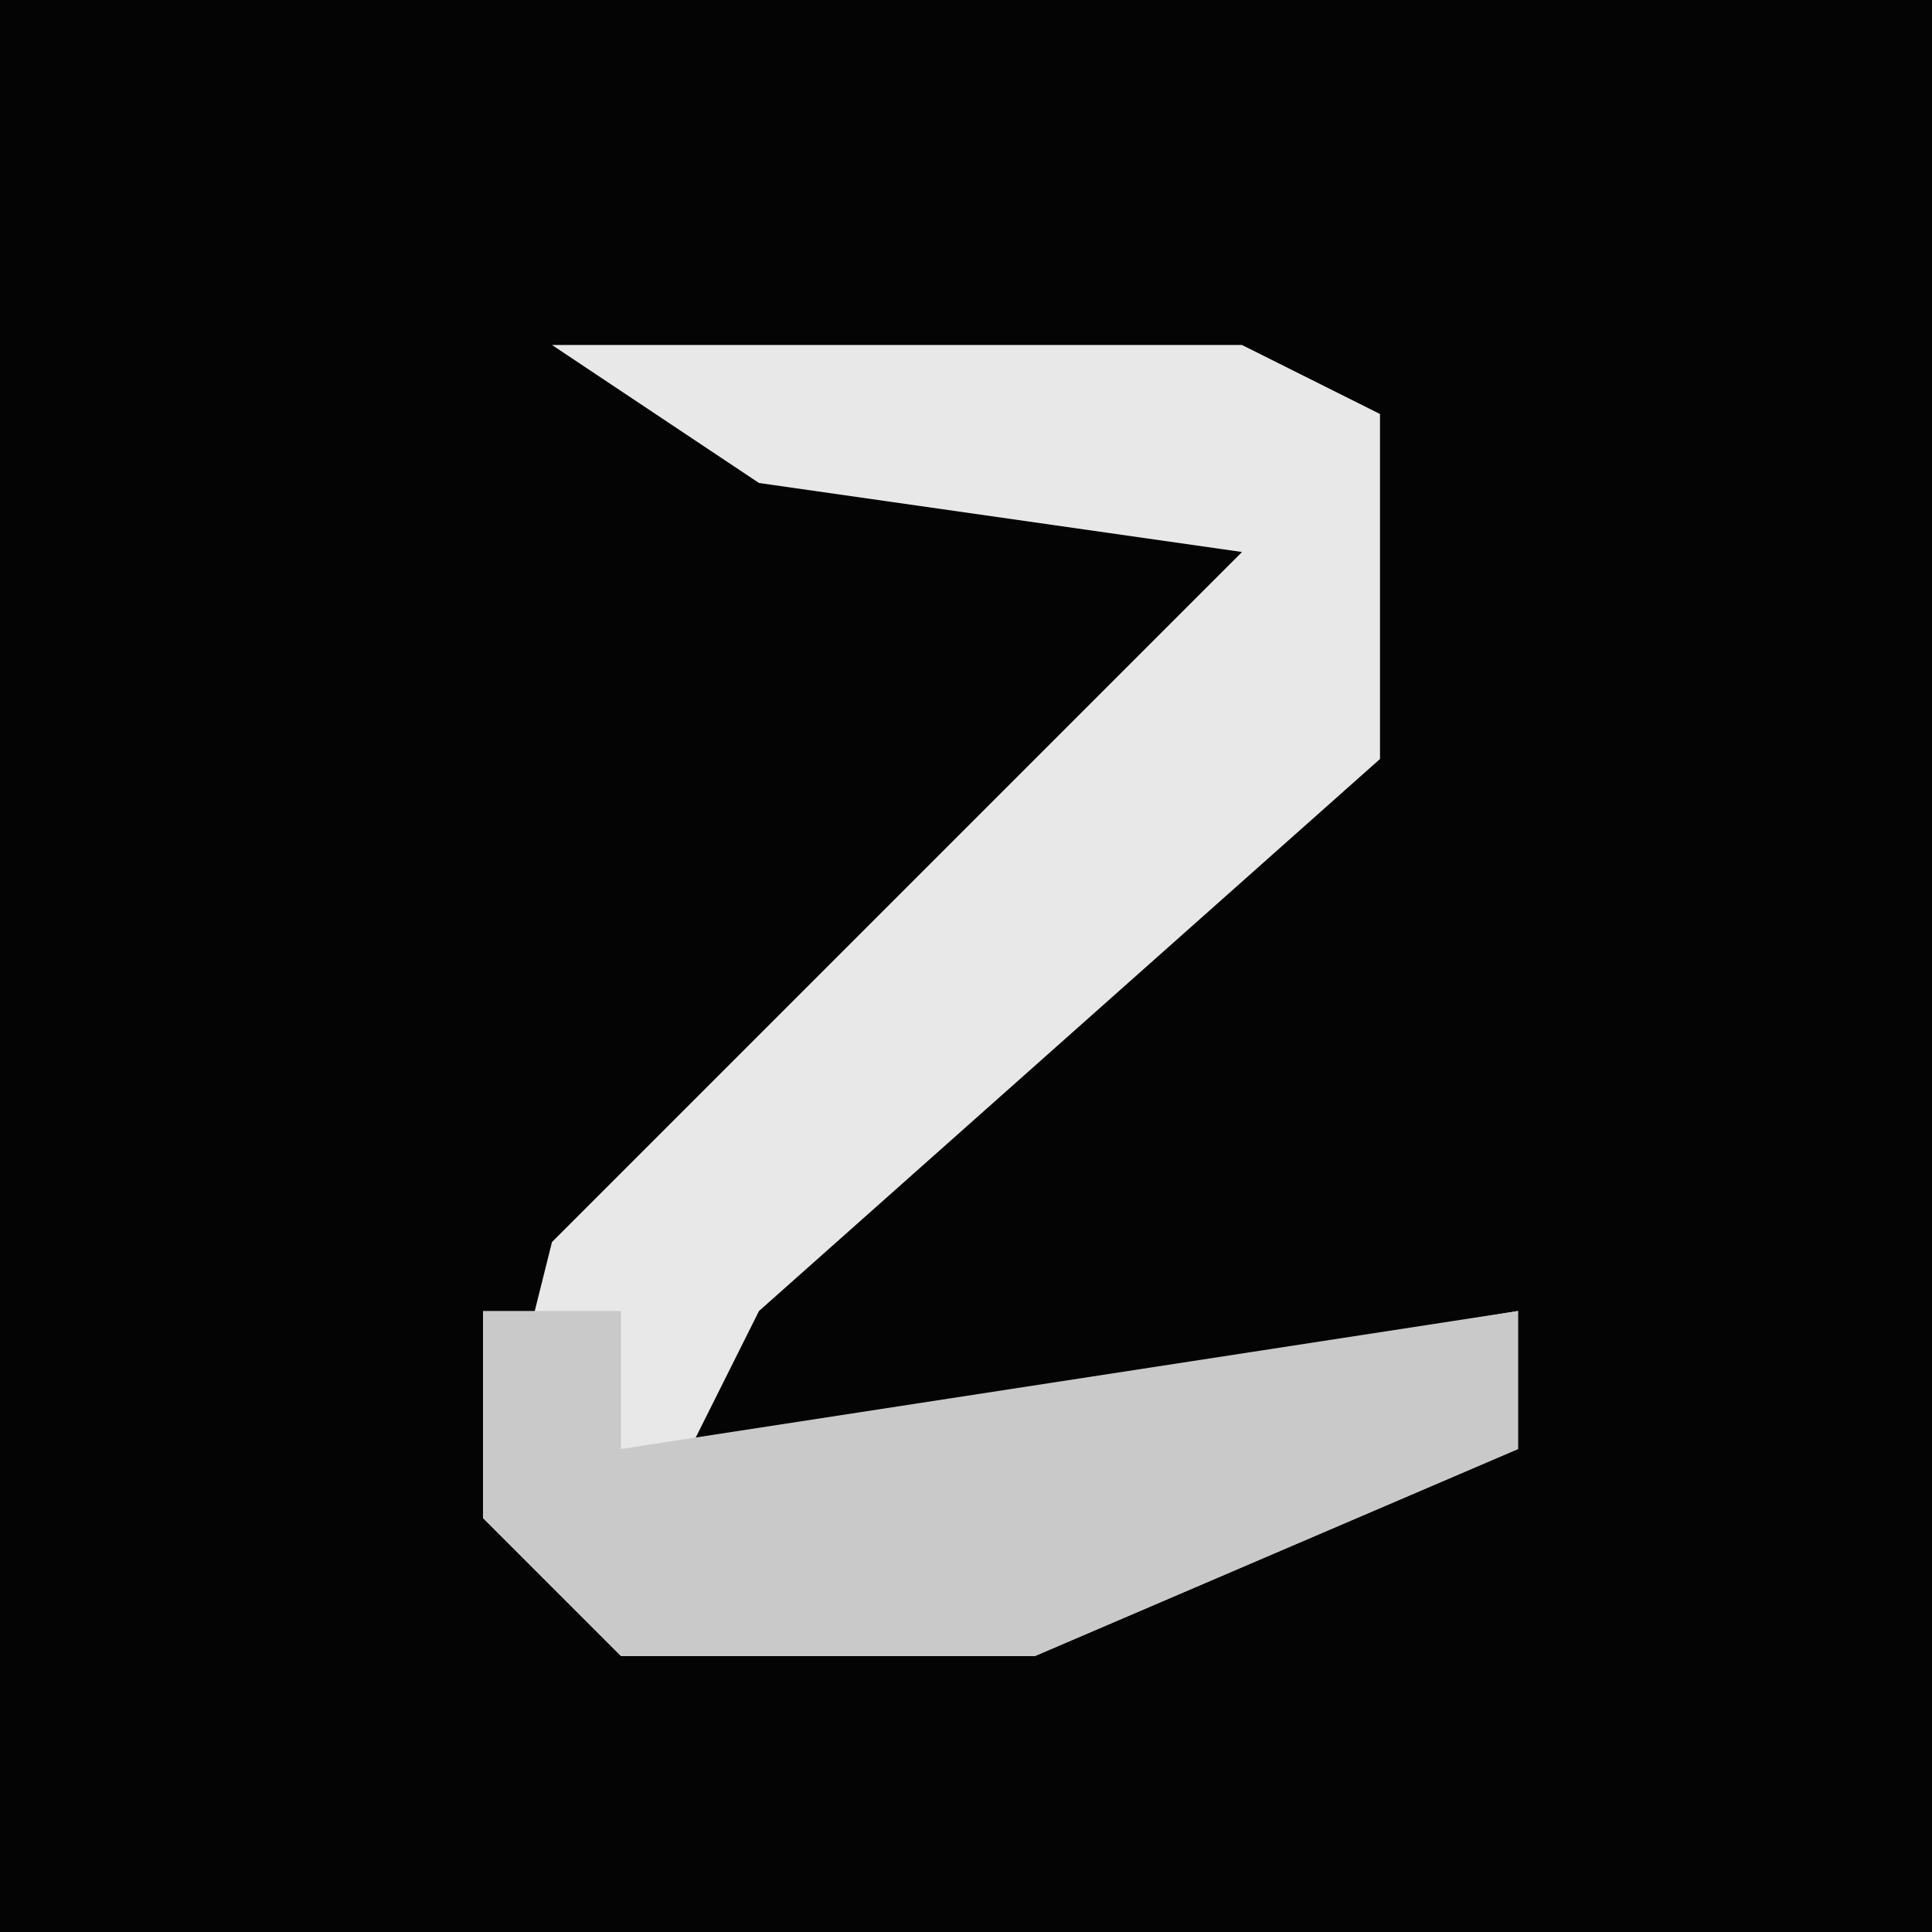<?xml version="1.0" encoding="UTF-8"?>
<svg version="1.1" xmlns="http://www.w3.org/2000/svg" width="28" height="28">
<path d="M0,0 L28,0 L28,28 L0,28 Z " fill="#040404" transform="translate(0,0)"/>
<path d="M0,0 L10,0 L12,1 L12,6 L3,14 L2,16 L14,14 L14,16 L7,19 L1,19 L-1,17 L0,13 L5,8 L10,3 L3,2 Z " fill="#E8E8E8" transform="translate(8,5)"/>
<path d="M0,0 L2,0 L2,2 L15,0 L15,2 L8,5 L2,5 L0,3 Z " fill="#C9C9C9" transform="translate(7,19)"/>
</svg>
